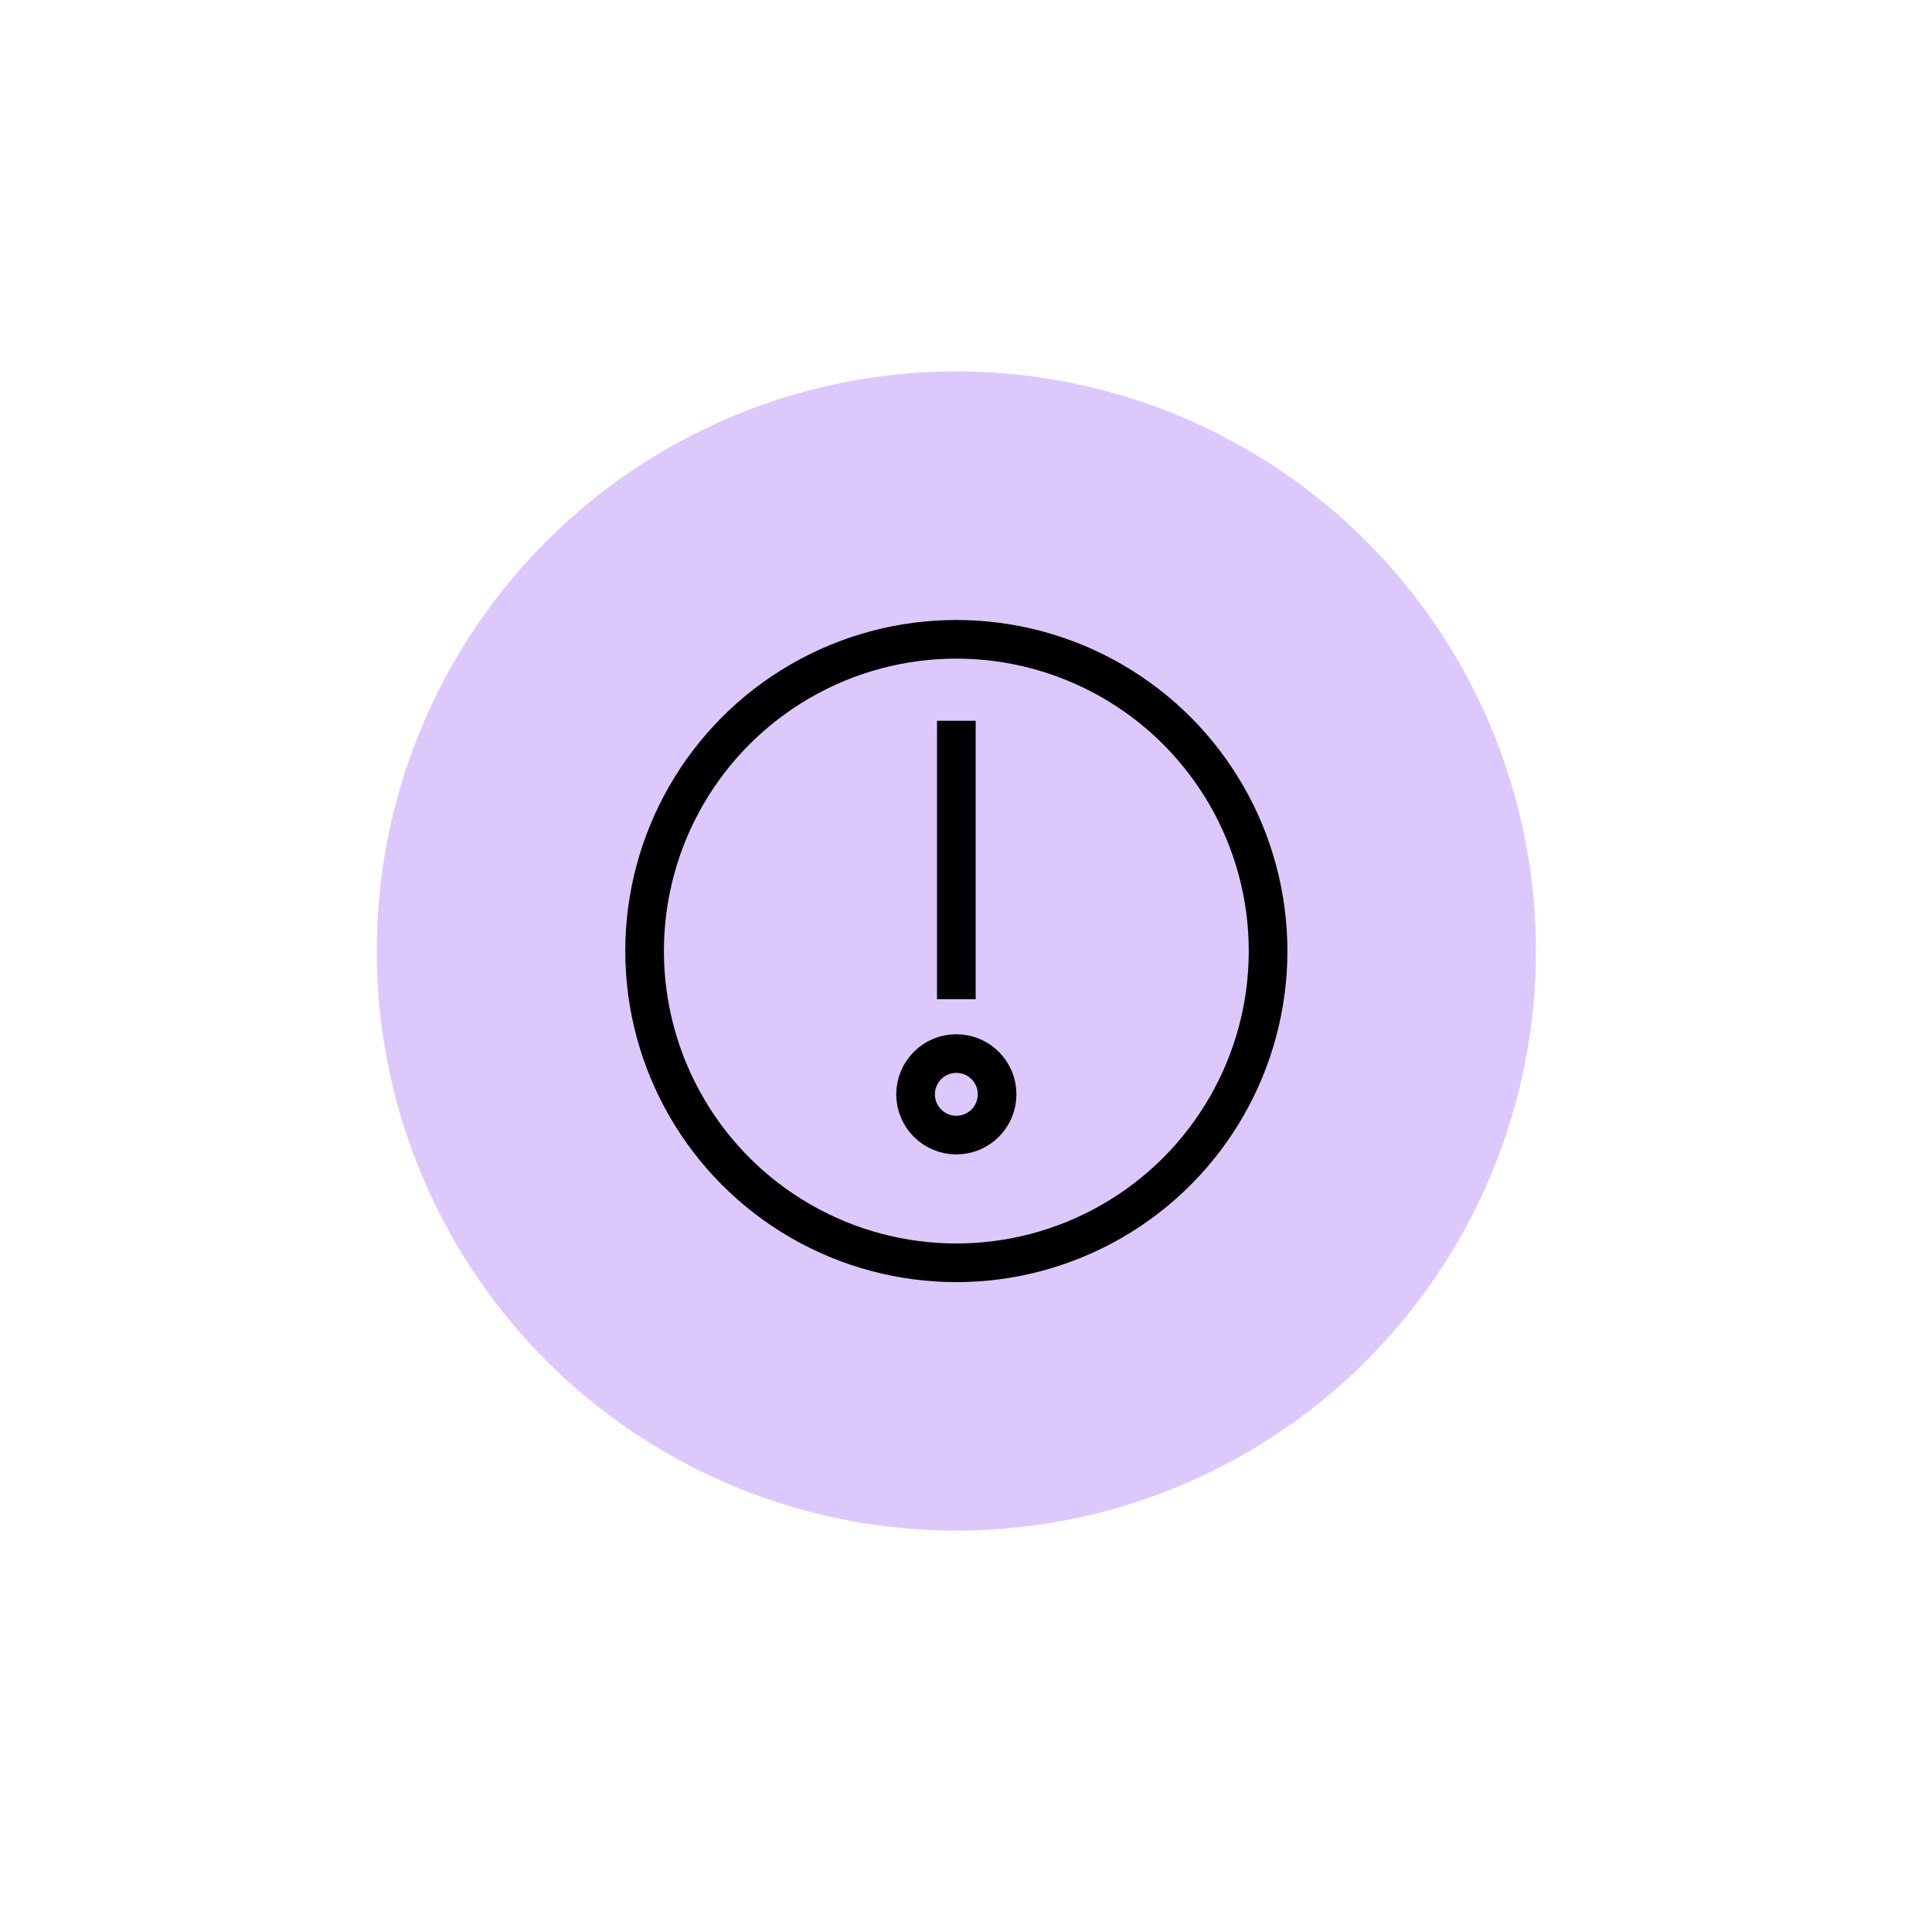 <svg xmlns="http://www.w3.org/2000/svg" width="50" height="50"><circle fill="#DDC8FC" cx="24.75" cy="24.612" r="15"/><g fill="none" stroke="#000" stroke-miterlimit="10"><circle cx="24.75" cy="24.613" r="8.068"/><path d="M24.75 18.654v7.206"/><circle cx="24.75" cy="28.321" r="1.055"/></g></svg>